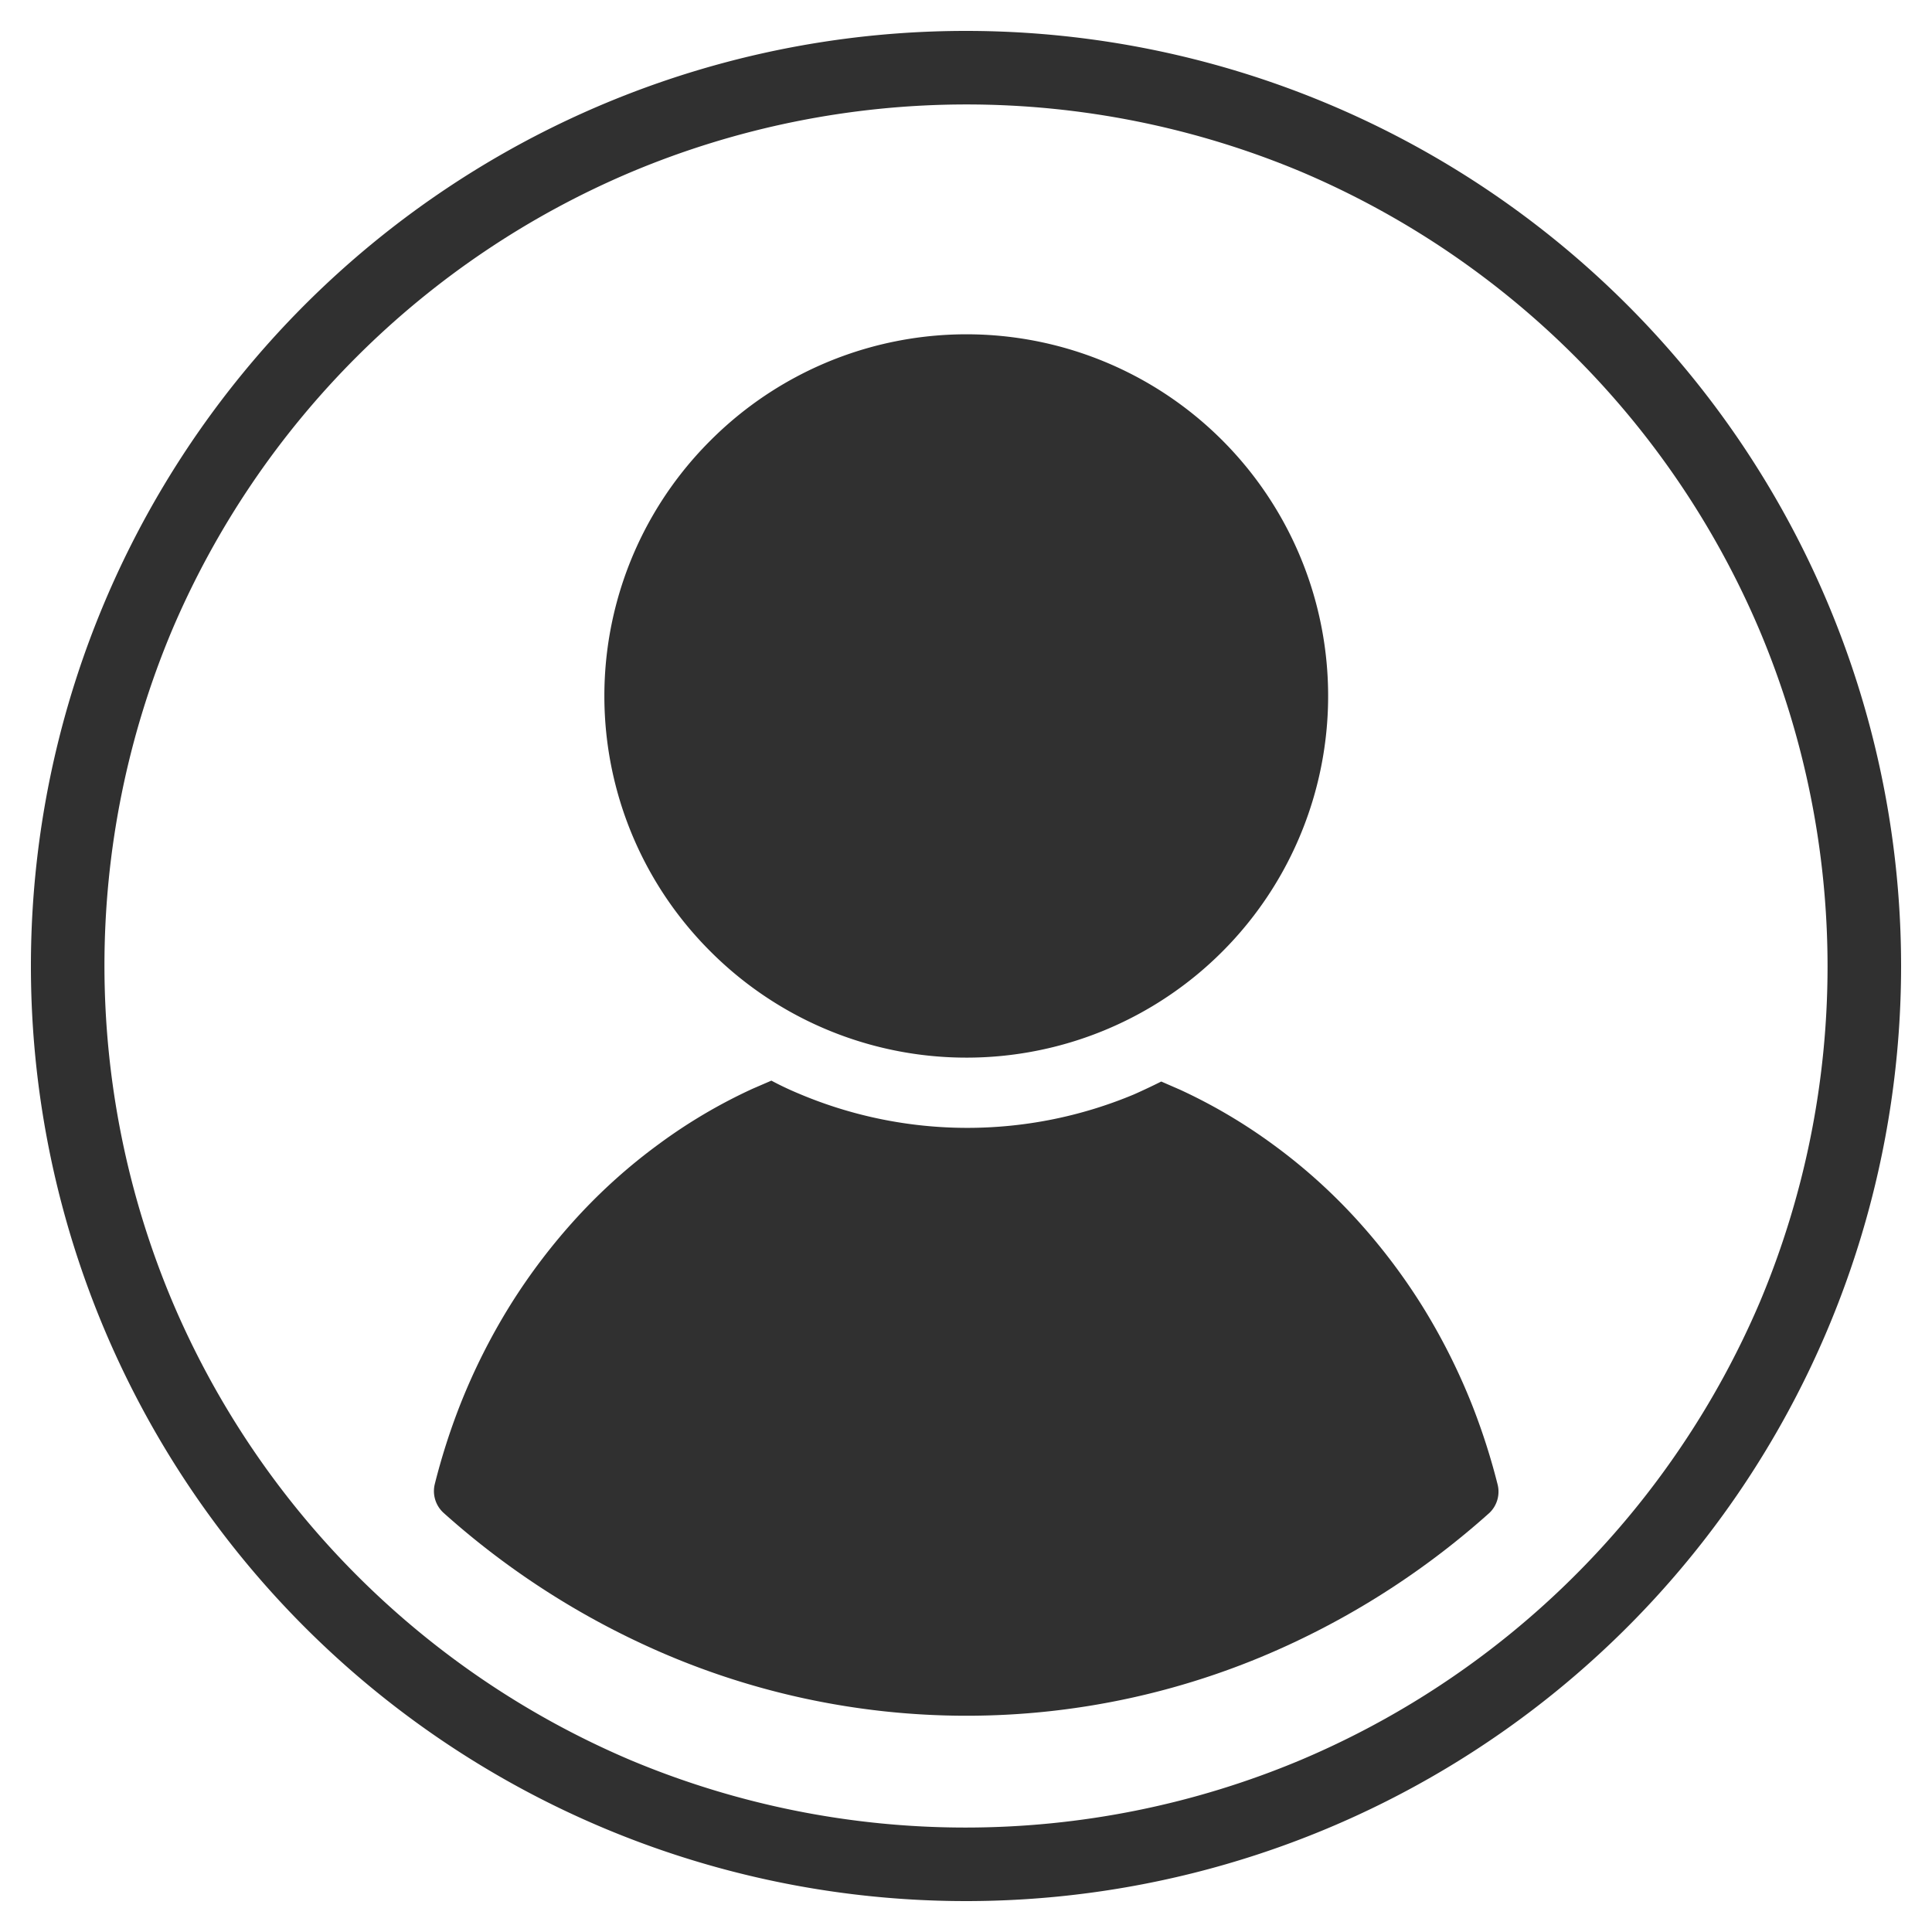 <svg id="Layer_1" data-name="Layer 1" xmlns="http://www.w3.org/2000/svg" viewBox="0 0 150 150"><defs><style>.cls-1{fill:#303030;}</style></defs><title>UI_Icons_v1</title><path class="cls-1" d="M75,2.4A72.6,72.6,0,1,0,147.6,75,72.61,72.61,0,0,0,75,2.4Zm55.47,110A67.15,67.15,0,0,1,101,136.64a67.2,67.2,0,0,1-52.08,0A67.15,67.15,0,0,1,13.36,101a67.2,67.2,0,0,1,0-52.08A67.15,67.15,0,0,1,49,13.36a67.2,67.2,0,0,1,52.08,0A67.15,67.15,0,0,1,136.64,49a67.2,67.2,0,0,1,0,52.08A67.14,67.14,0,0,1,130.47,112.4Z"/><path class="cls-1" d="M55.16,73.87a28.08,28.08,0,1,0,0-39.67,28,28,0,0,0,0,39.67Z"/><path class="cls-1" d="M116.28,115.28a50.58,50.58,0,0,0-1.91-6,48.21,48.21,0,0,0-3.94-7.87,46.81,46.81,0,0,0-5.22-6.86,43.38,43.38,0,0,0-6.33-5.66,41.83,41.83,0,0,0-7.25-4.28l-1.47-.64c-.7.35-1.4.68-2.12,1A33.52,33.52,0,0,1,62,84.9c-.72-.3-1.42-.63-2.11-1l-1.48.64a41.21,41.21,0,0,0-7.25,4.28,43.38,43.38,0,0,0-6.33,5.66,46.81,46.81,0,0,0-5.22,6.86,48.21,48.21,0,0,0-3.94,7.87,50.58,50.58,0,0,0-1.91,6,2.28,2.28,0,0,0,.67,2.24,62.68,62.68,0,0,0,15.69,10.3,59.6,59.6,0,0,0,49.84,0,62.68,62.68,0,0,0,15.69-10.3A2.28,2.28,0,0,0,116.28,115.28Z"/></svg>